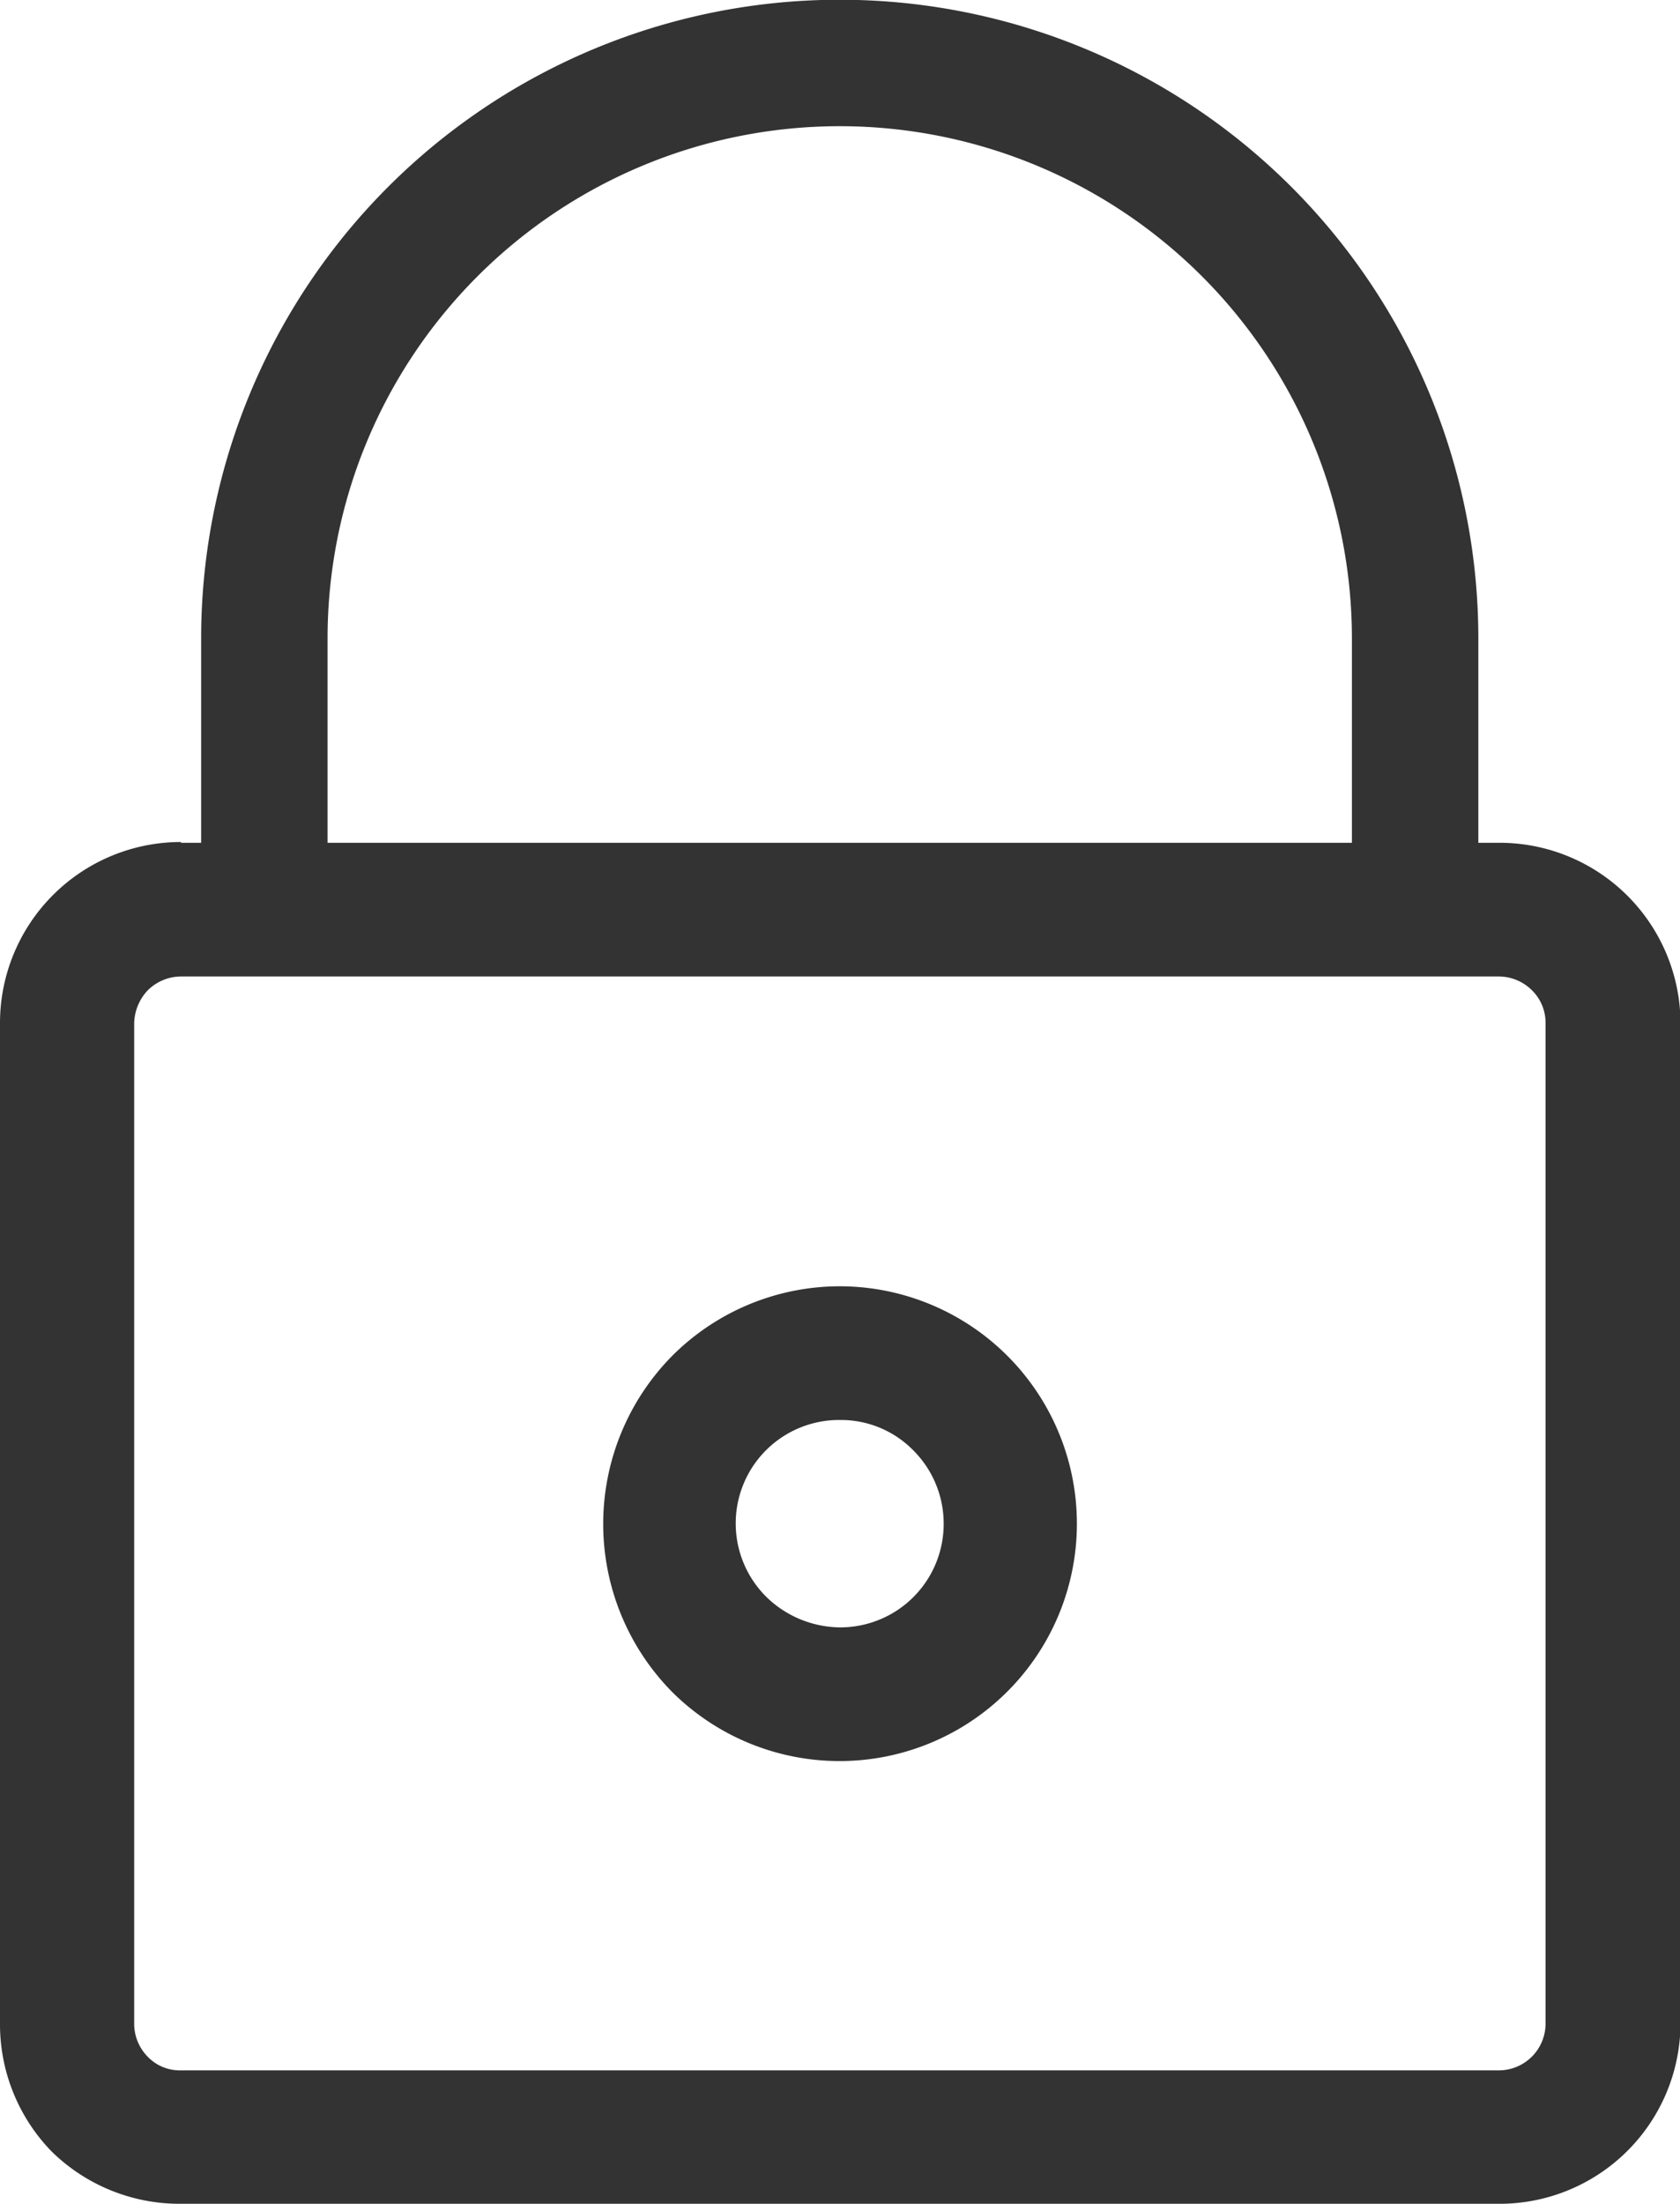 <svg xmlns="http://www.w3.org/2000/svg" viewBox="0 0 64.98 85.22"><defs><style>.cls-1{fill:#333;}</style></defs><title>lock</title><g id="Layer_2" data-name="Layer 2"><g id="Layer_1-2" data-name="Layer 1"><path class="cls-1" d="M58,37.76H7a1.84,1.84,0,0,0-1.28.53,1.91,1.91,0,0,0-.53,1.28V78.29a1.82,1.82,0,0,0,.53,1.25A1.72,1.72,0,0,0,7,80.06H58a1.81,1.81,0,0,0,1.78-1.78V39.57a1.76,1.76,0,0,0-.53-1.28A1.83,1.83,0,0,0,58,37.76ZM7,32.59H58a7,7,0,0,1,7,7V78.28a7,7,0,0,1-7,6.94H7A7.07,7.07,0,0,1,2,83.2a7.05,7.05,0,0,1-2-4.92V39.56a7,7,0,0,1,7-7Z"/><path class="cls-1" d="M52.29,34.49v-9.8a19.81,19.81,0,0,0-39.62,0v9.8H7.78v-9.8a24.7,24.7,0,0,1,49.4,0v9.8Z"/><path class="cls-1" d="M35.33,56.09a3.92,3.92,0,0,0-2.83-1.18,4,4,0,0,0-2.86,6.84,4.13,4.13,0,0,0,2.86,1.18,4,4,0,0,0,4-4A4,4,0,0,0,35.33,56.09Zm-2.83-6.35A9.18,9.18,0,1,1,26,65.43a9.25,9.25,0,0,1,0-13A9.17,9.17,0,0,1,32.49,49.74Z"/></g></g></svg>